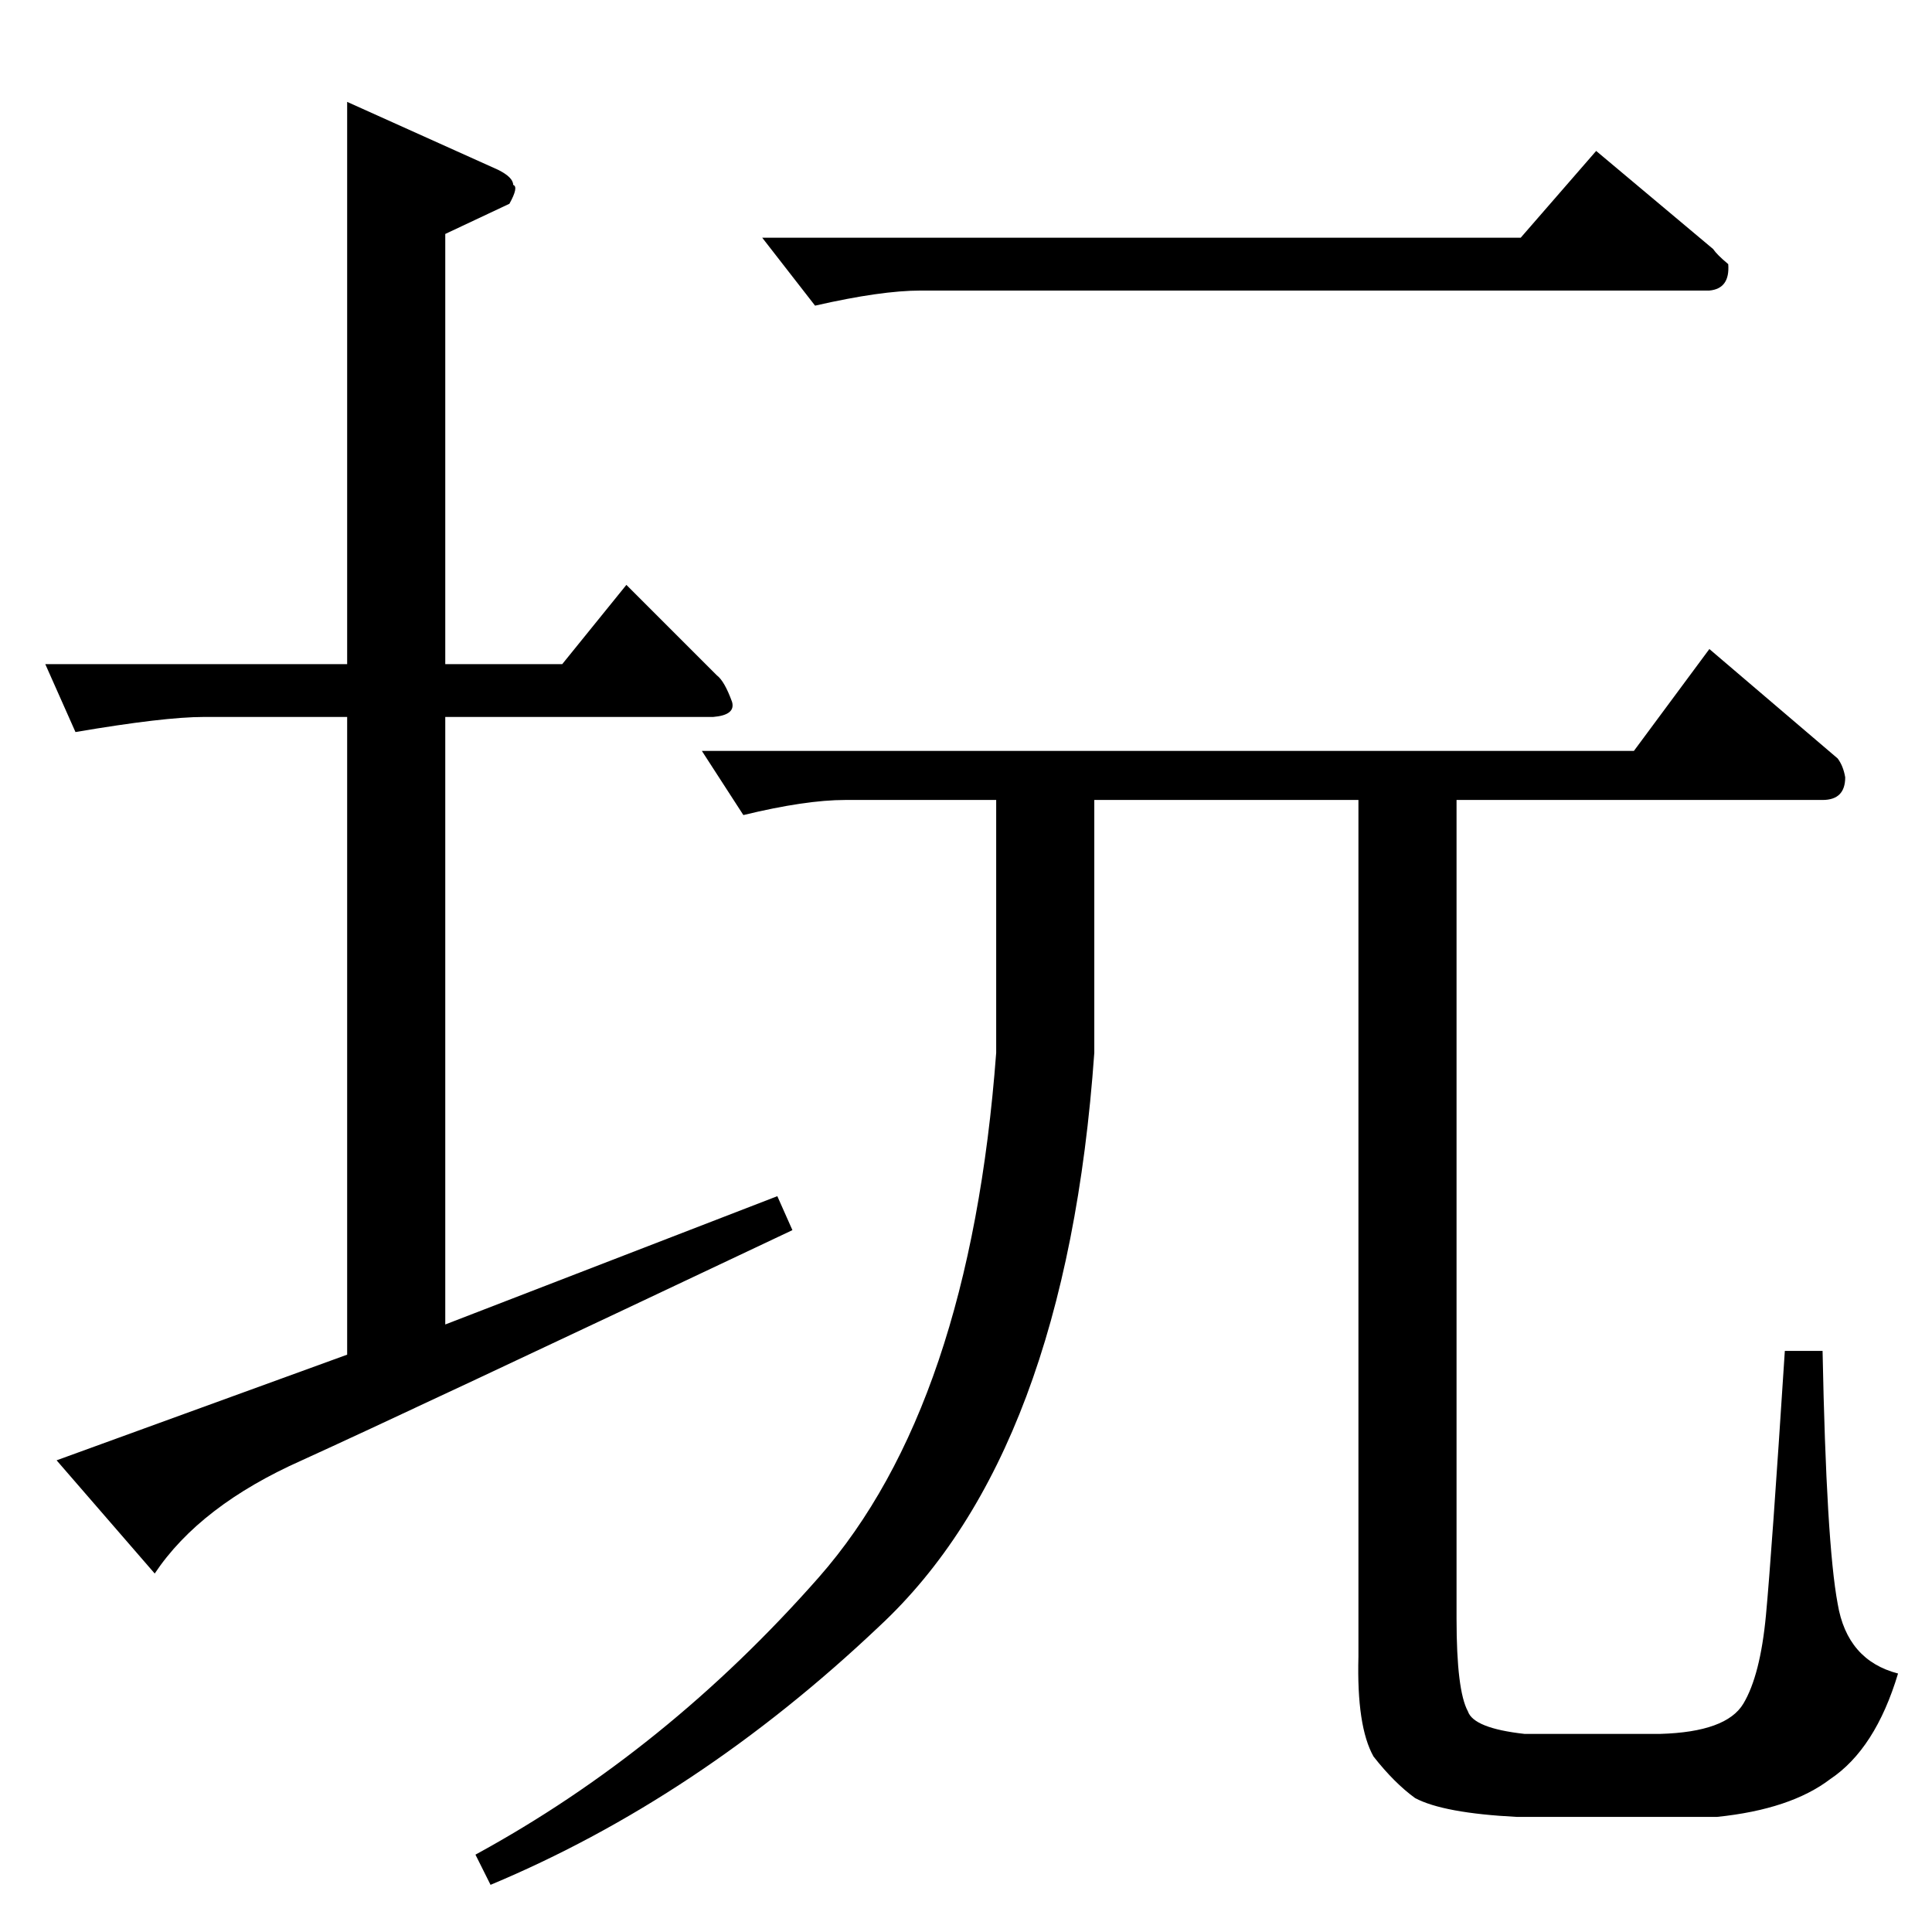 <?xml version="1.0" standalone="no"?>
<!DOCTYPE svg PUBLIC "-//W3C//DTD SVG 1.1//EN" "http://www.w3.org/Graphics/SVG/1.1/DTD/svg11.dtd" >
<svg xmlns="http://www.w3.org/2000/svg" xmlns:xlink="http://www.w3.org/1999/xlink" version="1.1" viewBox="0 -205 1024 1024">
  <g transform="matrix(1 0 0 -1 0 819)">
   <path fill="currentColor"
d="M404 898h402l40 46l62 -52q2 -3 8 -8q1 -13 -10 -14h-418q-21 0 -56 -8l-28 36v0v0zM372 626h494l40 54l68 -58q3 -4 4 -10q0 -12 -12 -12h-194v-434q0 -38 6 -49q3 -9 30 -12h72q35 1 44 16t12 47t10 140h20q2 -102 8 -134q5 -30 32 -37q-12 -40 -36 -56
q-21 -16 -60 -20h-106q-39 2 -54 10q-11 8 -22 22q-9 16 -8 53v454h-140v-134q-15 -212 -114 -304q-96 -91 -206 -137l-8 16q101 55 182 147q80 91 94 278v134h-80q-21 0 -54 -8l-22 34v0v0zM24 672h160v298l80 -36q8 -4 8 -8q3 -1 -2 -10l-34 -16v-228h62l34 42l48 -48
q4 -3 8 -14q2 -7 -10 -8h-142v-322l176 68l8 -18q-205 -97 -260 -122q-54 -24 -78 -60l-52 60l154 56v338h-76q-21 0 -68 -8l-16 36v0v0z" />
  </g>

</svg>
